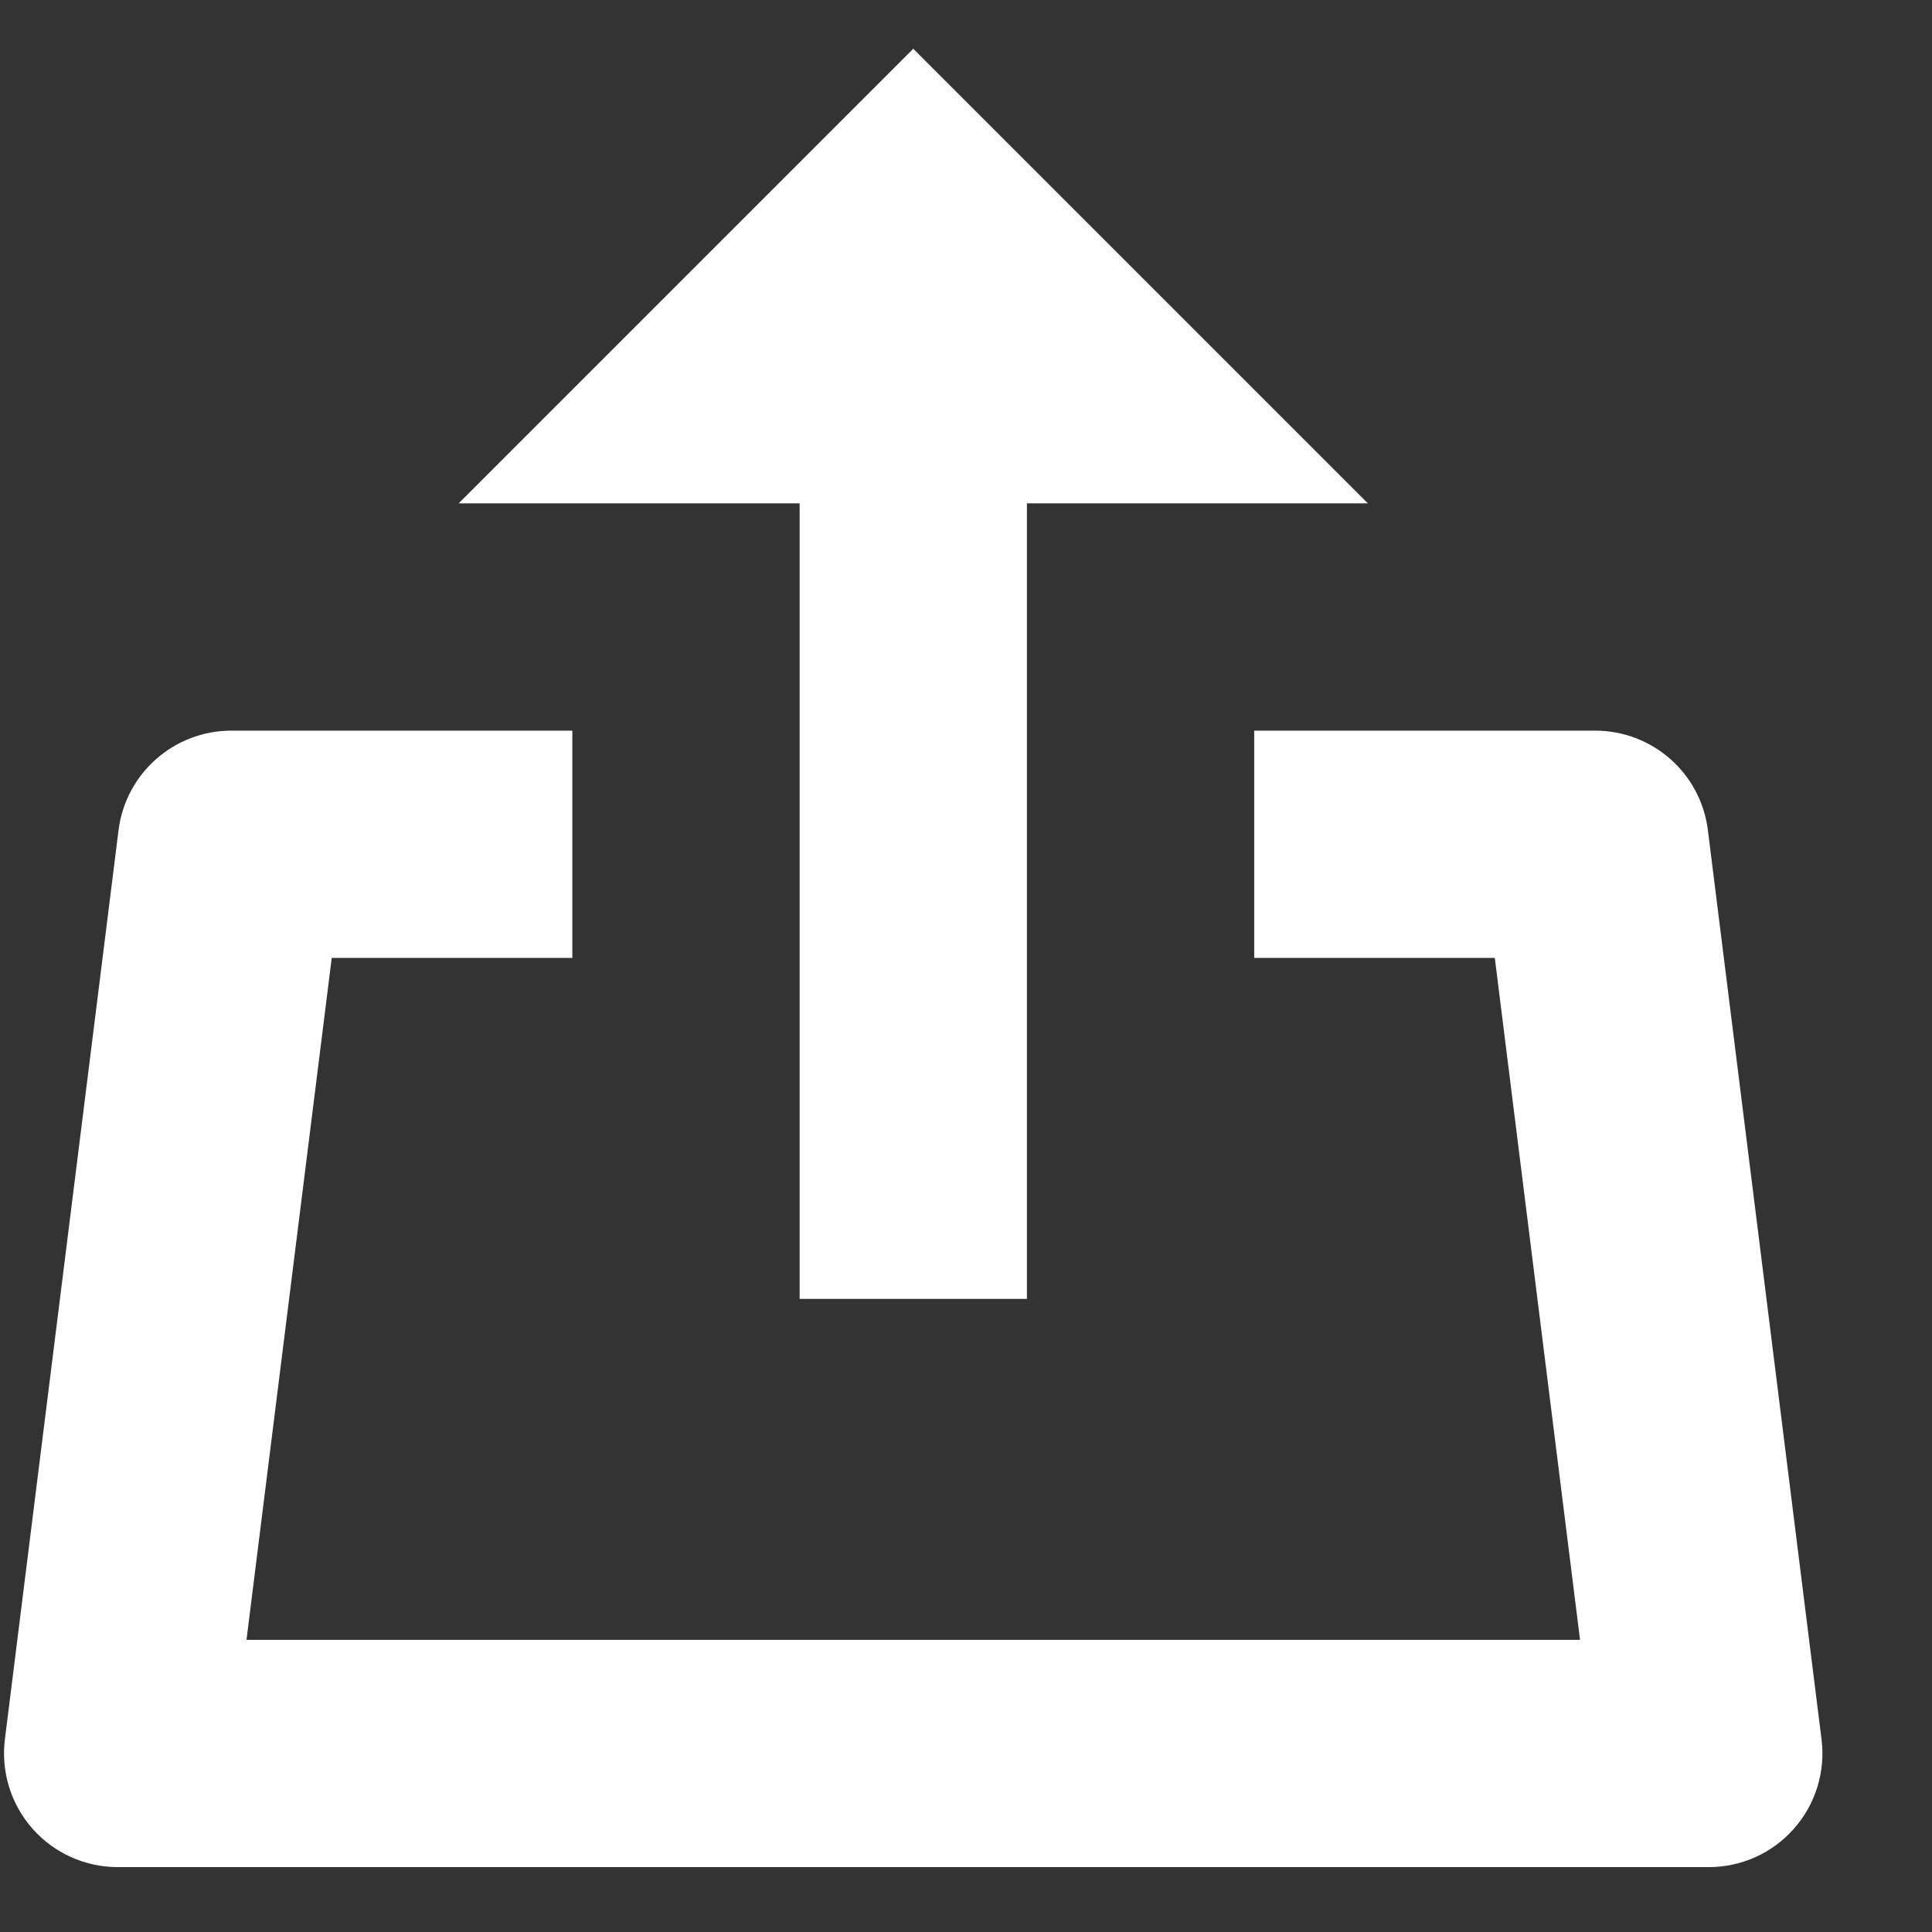 <svg width="17" height="17" viewBox="0 0 17 17" fill="none" xmlns="http://www.w3.org/2000/svg">
<rect x="0" y="0" width="17" height="17" fill="#333333" stroke="none"/>
<path d="M9.036 4.429V11.429H7.036V4.429H4.036L8.036 0.429L12.036 4.429H9.036Z" fill="white"/>
<path d="M15.036 16.429H1.036C0.749 16.429 0.476 16.306 0.286 16.091C0.096 15.876 0.008 15.59 0.043 15.305L1.043 7.305C1.106 6.804 1.532 6.429 2.036 6.429H5.036V8.429H2.919L2.169 14.429H13.903L13.153 8.429H11.036V6.429H14.036C14.54 6.429 14.966 6.804 15.028 7.305L16.028 15.305C16.064 15.59 15.975 15.876 15.785 16.091C15.596 16.306 15.323 16.429 15.036 16.429Z" fill="white"/>
</svg>
